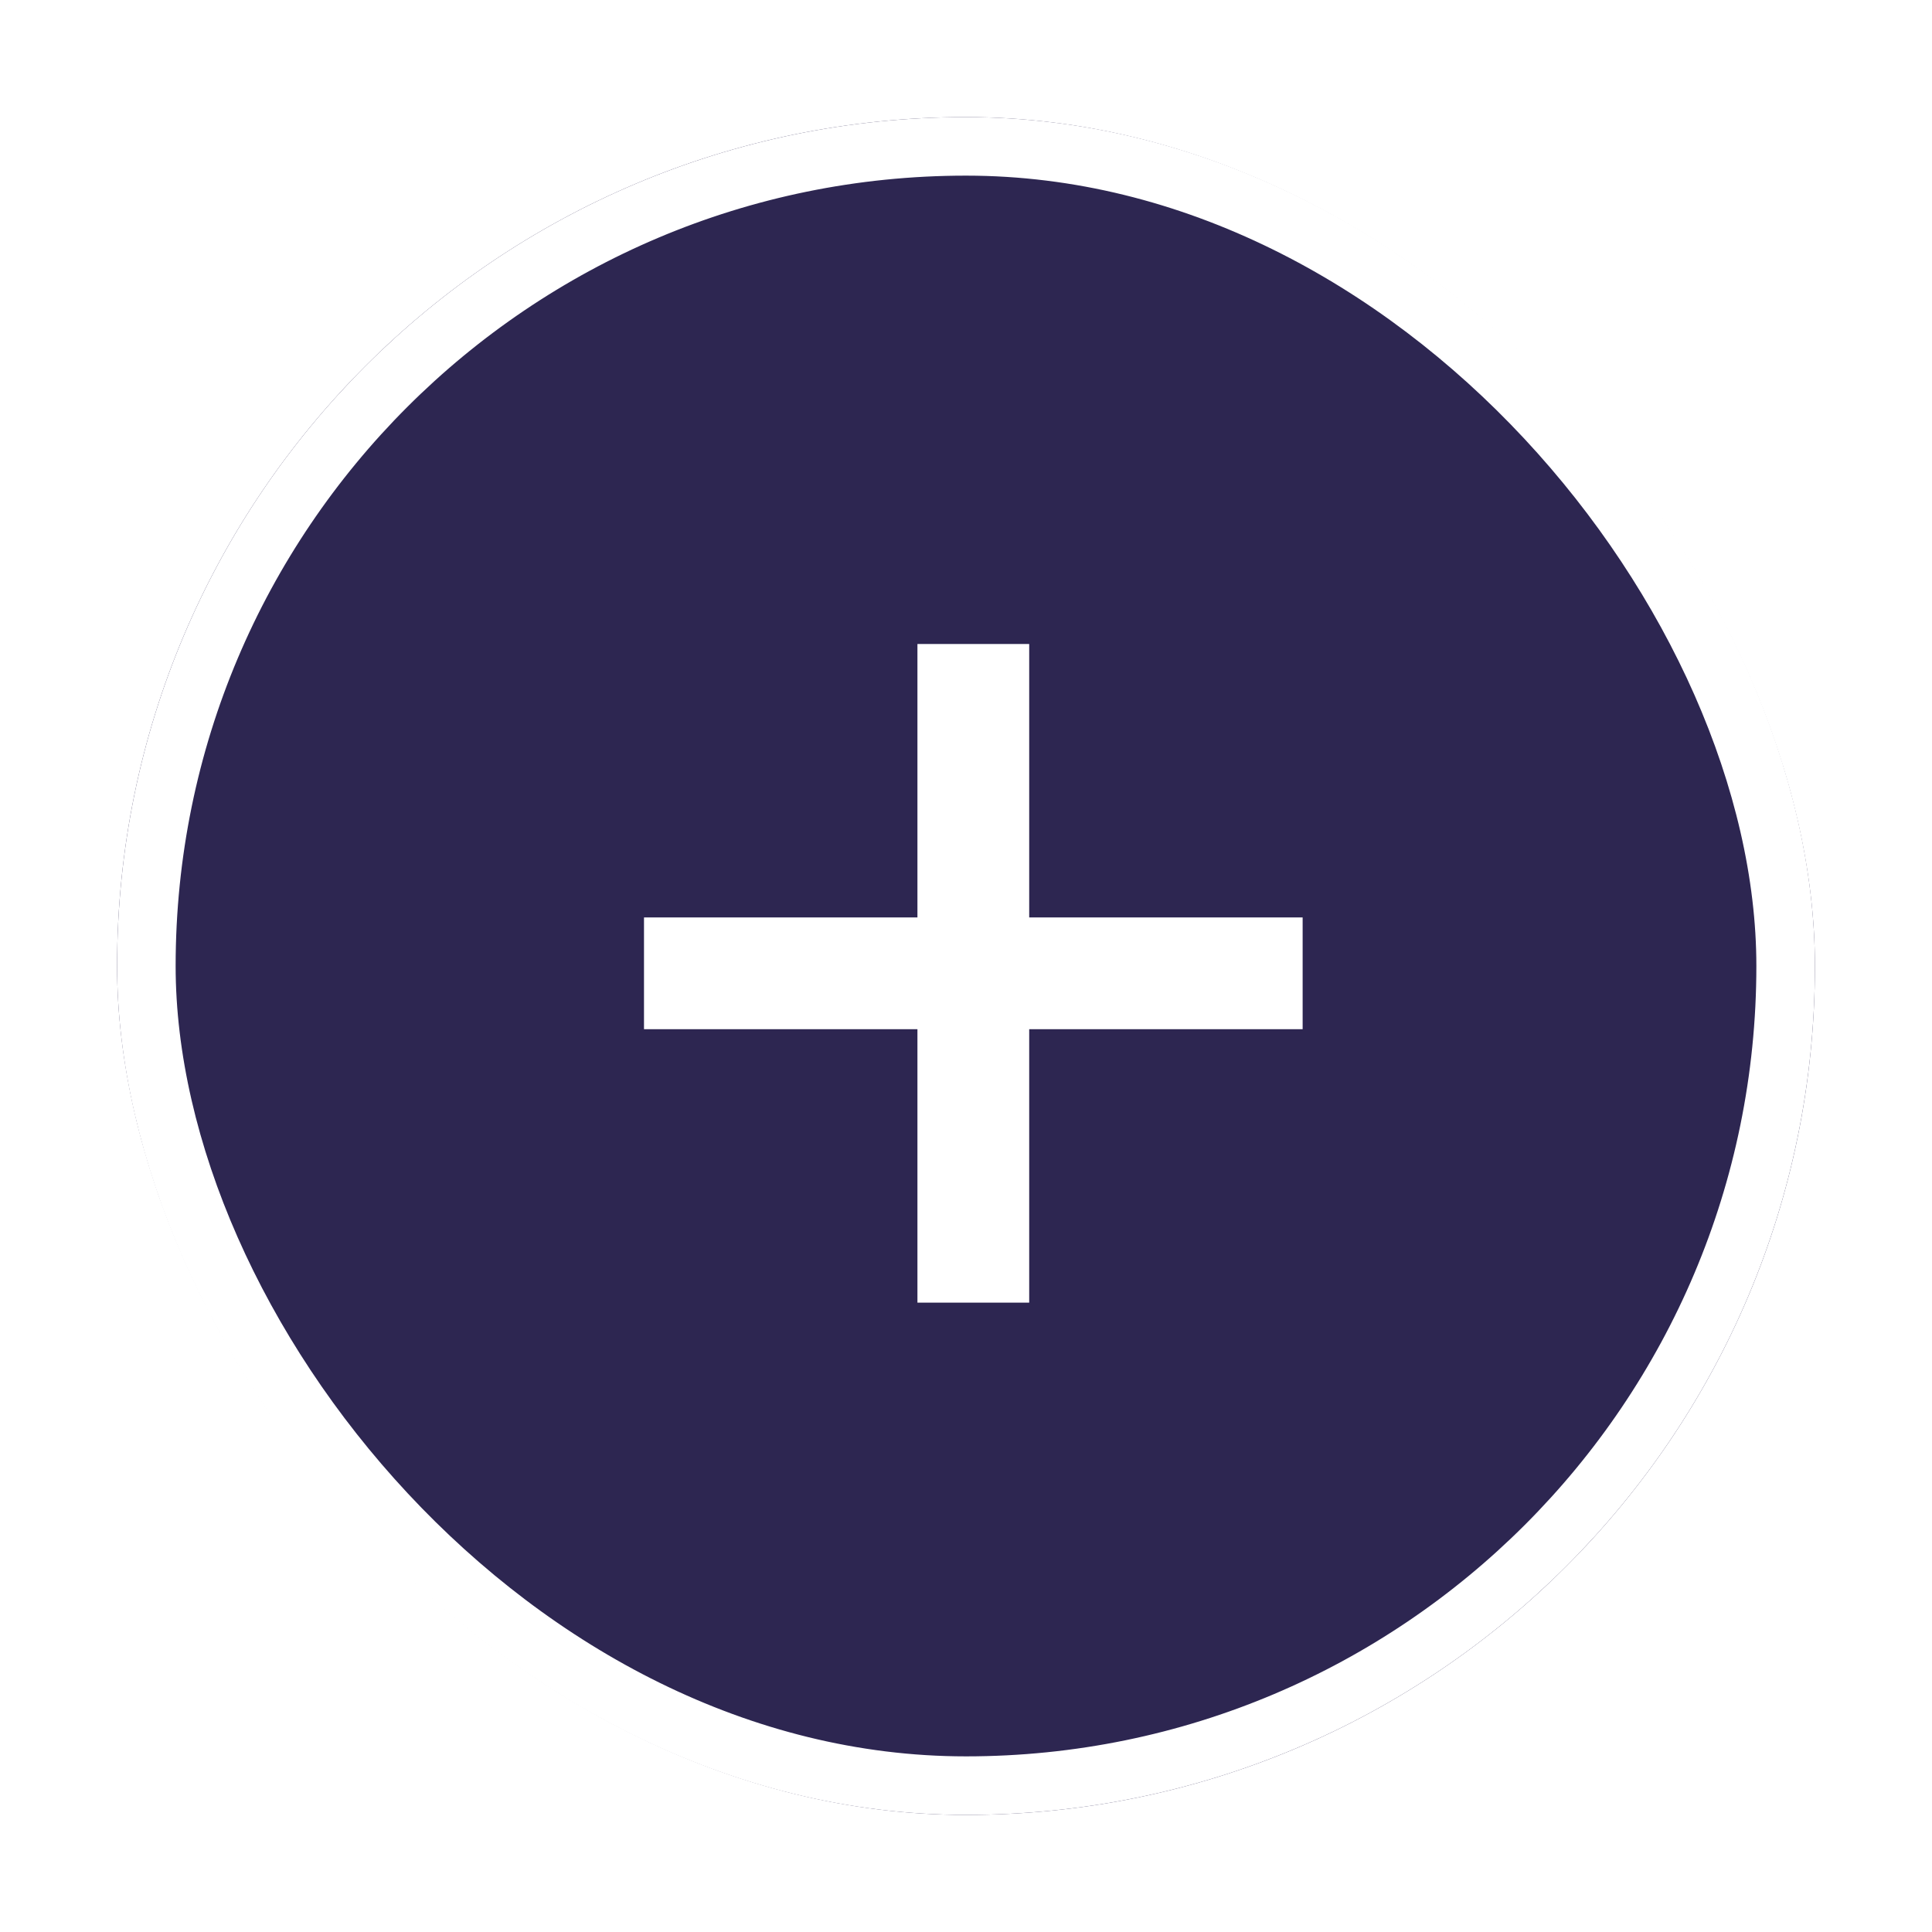 <svg width="66" height="66" viewBox="0 0 66 66" fill="none" xmlns="http://www.w3.org/2000/svg">
<g filter="url(#filter0_d_32_278)">
<rect x="4" width="58" height="58" rx="29" fill="#2D2651"/>
<path d="M31.341 40.5V18H35.159V40.5H31.341ZM22 31.159V27.341H44.5V31.159H22Z" fill="white"/>
<rect x="5" y="1" width="56" height="56" rx="28" stroke="white" stroke-width="2"/>
</g>
<defs>
<filter id="filter0_d_32_278" x="0" y="0" width="66" height="66" filterUnits="userSpaceOnUse" color-interpolation-filters="sRGB">
<feFlood flood-opacity="0" result="BackgroundImageFix"/>
<feColorMatrix in="SourceAlpha" type="matrix" values="0 0 0 0 0 0 0 0 0 0 0 0 0 0 0 0 0 0 127 0" result="hardAlpha"/>
<feOffset dy="4"/>
<feGaussianBlur stdDeviation="2"/>
<feComposite in2="hardAlpha" operator="out"/>
<feColorMatrix type="matrix" values="0 0 0 0 0 0 0 0 0 0 0 0 0 0 0 0 0 0 0.25 0"/>
<feBlend mode="normal" in2="BackgroundImageFix" result="effect1_dropShadow_32_278"/>
<feBlend mode="normal" in="SourceGraphic" in2="effect1_dropShadow_32_278" result="shape"/>
</filter>
</defs>
</svg>
